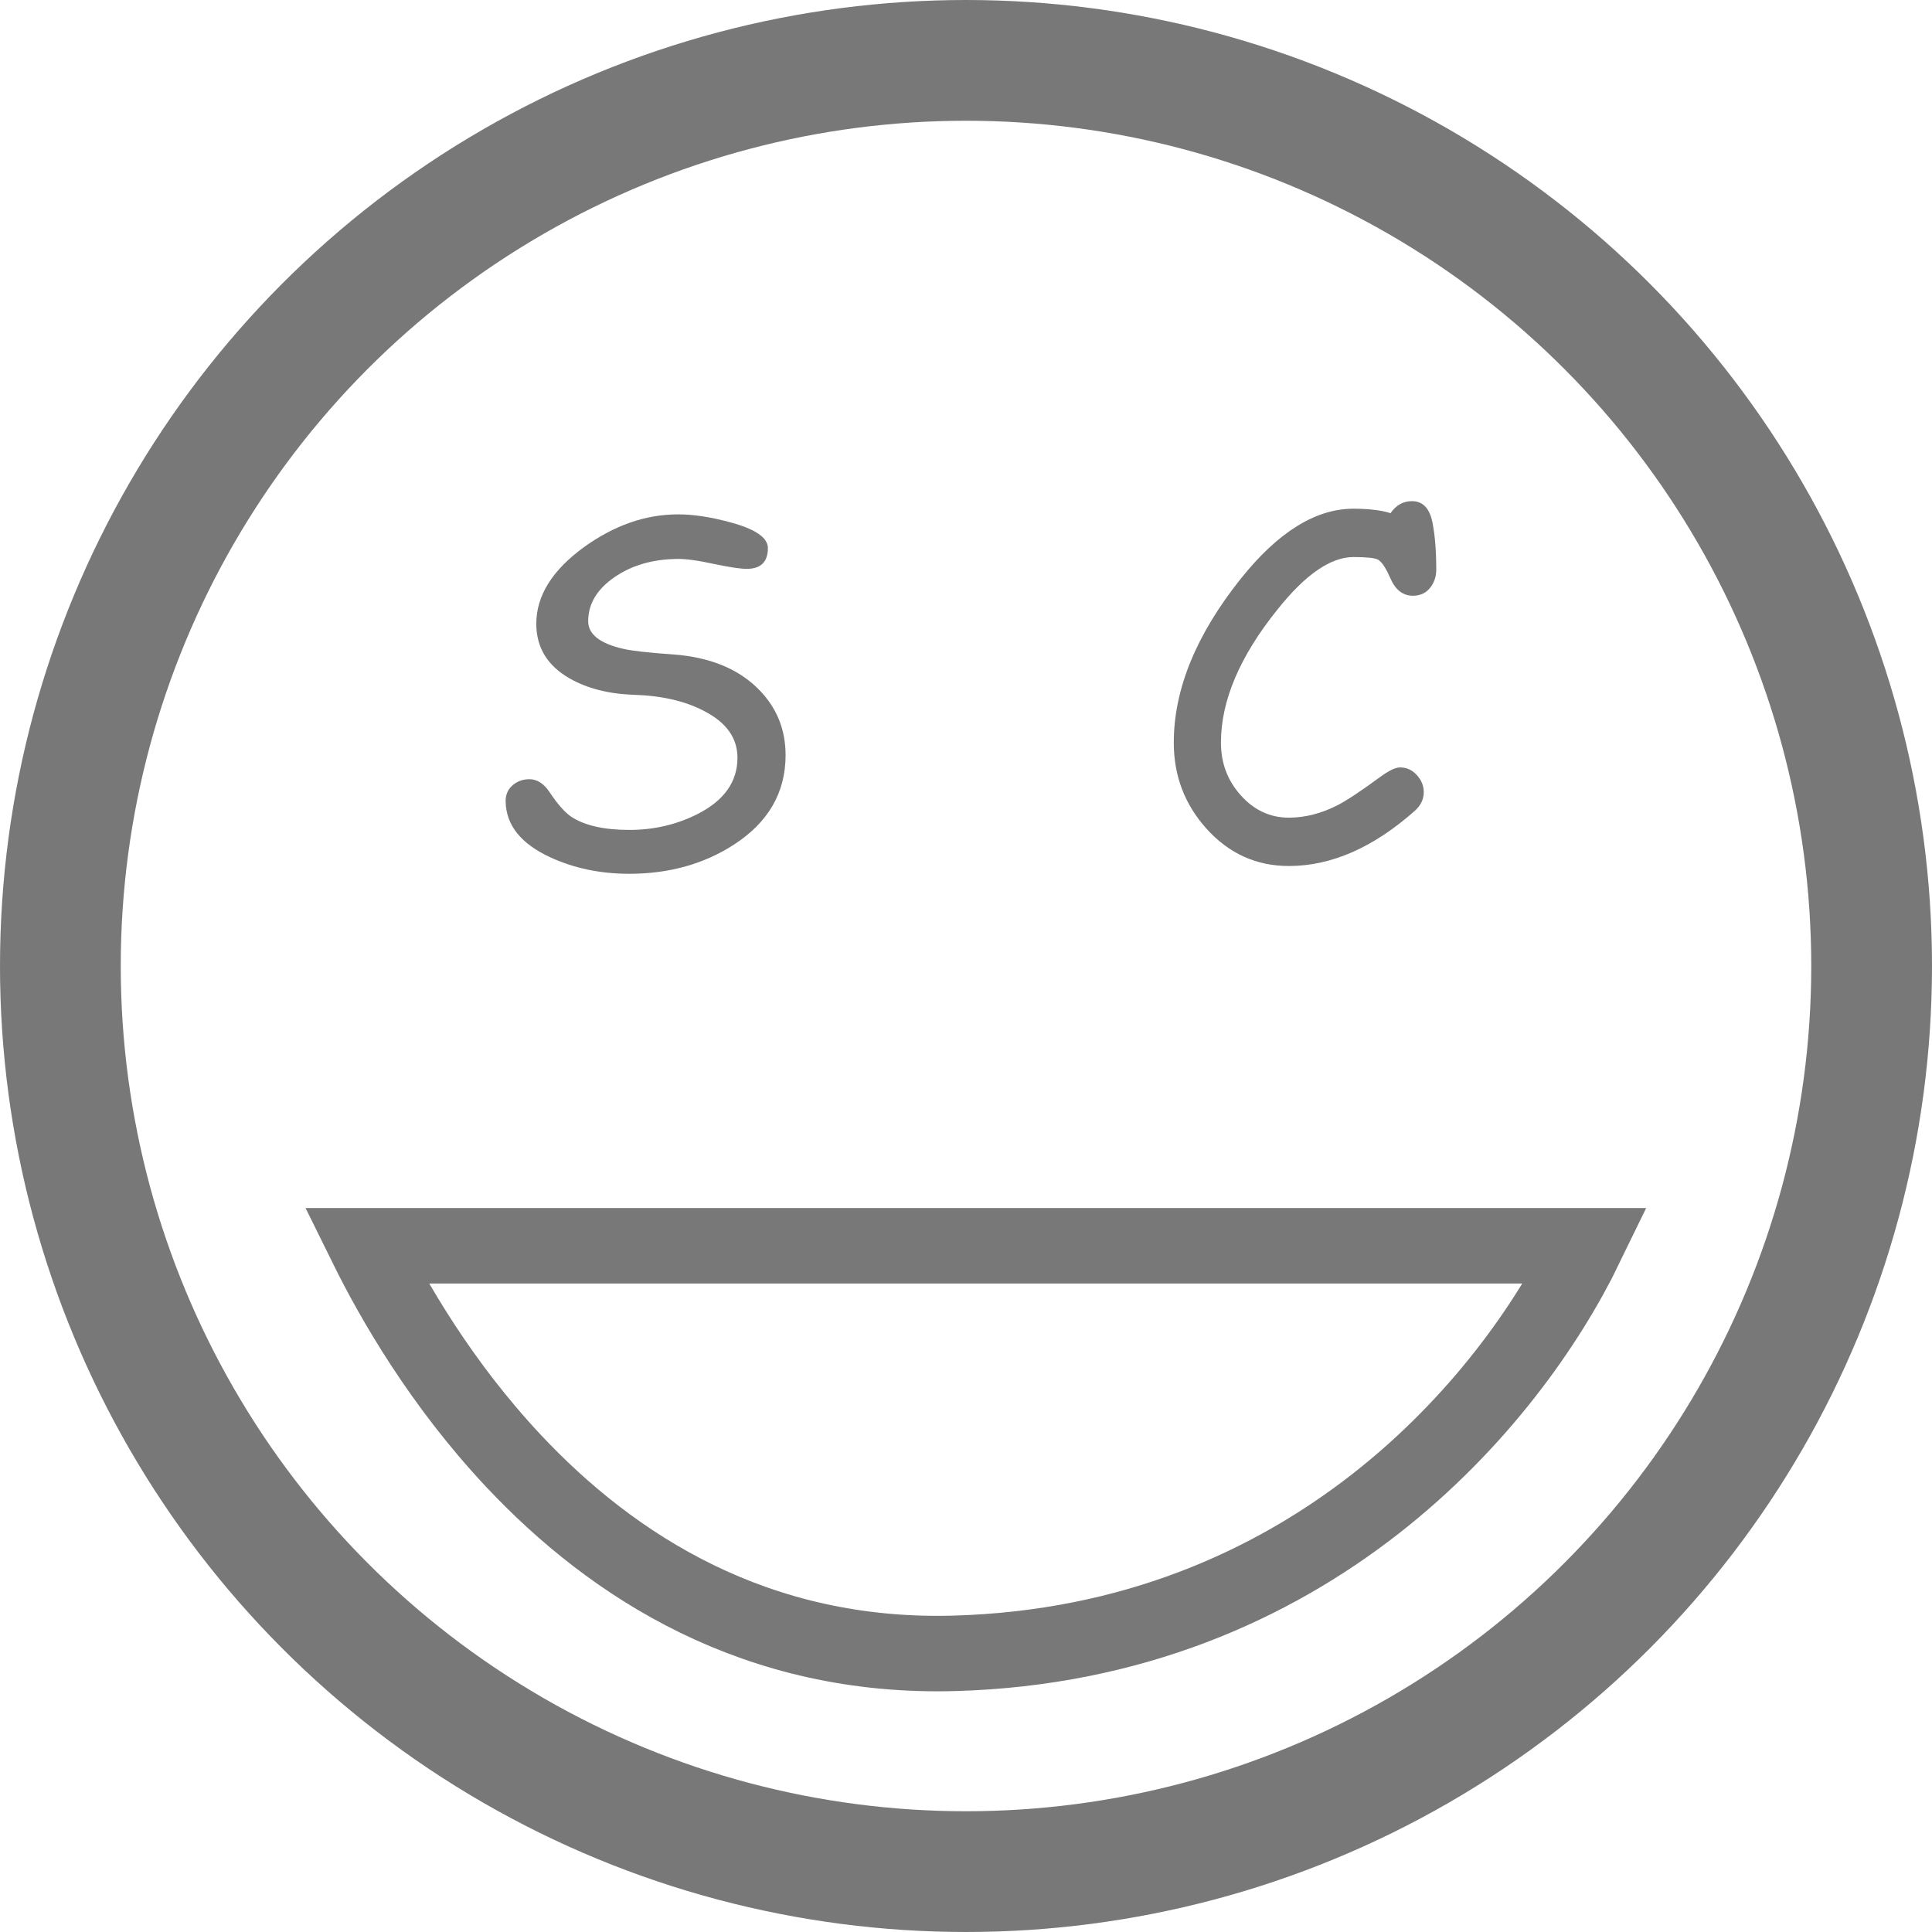 <svg width="128" height="128" viewBox="0 0 128 128" fill="none" xmlns="http://www.w3.org/2000/svg">
<rect x="0" y="0" width="128" height="128" fill="#333333" stroke="none"/>
<g clip-path="url(#clip0_8_278)">
<rect width="128" height="128" fill="white"/>
<circle cx="64" cy="64" r="60" stroke="#787878" stroke-width="8"/>
<path d="M33.5 53.109C33.49 52.672 33.635 52.318 33.938 52.047C34.25 51.766 34.63 51.625 35.078 51.625C35.589 51.625 36.036 51.917 36.422 52.5C36.953 53.292 37.427 53.828 37.844 54.109C38.729 54.693 40.016 54.984 41.703 54.984C43.318 54.984 44.818 54.635 46.203 53.938C47.974 53.042 48.859 51.797 48.859 50.203C48.859 48.891 48.115 47.854 46.625 47.094C45.365 46.438 43.807 46.083 41.953 46.031C40.307 45.969 38.906 45.609 37.75 44.953C36.271 44.109 35.531 42.901 35.531 41.328C35.531 39.474 36.583 37.781 38.688 36.25C40.698 34.802 42.776 34.078 44.922 34.078C45.932 34.078 47.073 34.25 48.344 34.594C50.031 35.042 50.875 35.615 50.875 36.312C50.875 37.229 50.406 37.688 49.469 37.688C49.052 37.688 48.323 37.578 47.281 37.359C46.24 37.13 45.432 37.021 44.859 37.031C43.234 37.052 41.854 37.453 40.719 38.234C39.552 39.036 38.969 40.01 38.969 41.156C38.969 42.021 39.74 42.63 41.281 42.984C41.854 43.12 42.964 43.245 44.609 43.359C46.995 43.536 48.859 44.286 50.203 45.609C51.432 46.818 52.047 48.292 52.047 50.031C52.047 52.51 50.901 54.49 48.609 55.969C46.62 57.25 44.312 57.891 41.688 57.891C39.781 57.891 38.036 57.526 36.453 56.797C34.516 55.901 33.531 54.672 33.5 53.109Z" fill="#787878"/>
<path d="M93.609 39.469C92.943 39.469 92.443 39.078 92.109 38.297C91.818 37.63 91.547 37.224 91.297 37.078C91.078 36.964 90.537 36.906 89.672 36.906C88.162 36.906 86.484 38.062 84.641 40.375C82.141 43.479 80.891 46.422 80.891 49.203C80.891 50.547 81.323 51.703 82.188 52.672C83.073 53.672 84.141 54.172 85.391 54.172C86.463 54.172 87.542 53.896 88.625 53.344C89.229 53.031 90.156 52.417 91.406 51.5C92 51.062 92.448 50.844 92.75 50.844C93.198 50.844 93.573 51.016 93.875 51.359C94.177 51.693 94.328 52.068 94.328 52.484C94.328 52.953 94.13 53.365 93.734 53.719C90.984 56.156 88.203 57.375 85.391 57.375C83.234 57.375 81.412 56.547 79.922 54.891C78.484 53.286 77.766 51.391 77.766 49.203C77.766 45.672 79.245 42.052 82.203 38.344C84.672 35.25 87.162 33.703 89.672 33.703C90.182 33.703 90.641 33.729 91.047 33.781C91.453 33.823 91.812 33.896 92.125 34C92.49 33.469 92.963 33.203 93.547 33.203C94.266 33.203 94.719 33.677 94.906 34.625C95.073 35.469 95.156 36.505 95.156 37.734C95.156 38.161 95.042 38.536 94.812 38.859C94.531 39.266 94.13 39.469 93.609 39.469Z" fill="#787878"/>
<path d="M33.999 96.764C29.257 91.706 26.085 86.233 24.263 82.536H105.074C100.07 92.866 86.753 108.856 63.267 109.537C50.114 109.918 40.598 103.801 33.999 96.764Z" stroke="#787878" stroke-width="5"/>
</g>
<defs>
<clipPath id="clip0_8_278">
<rect width="128" height="128" fill="white"/>
</clipPath>
</defs>
</svg>
